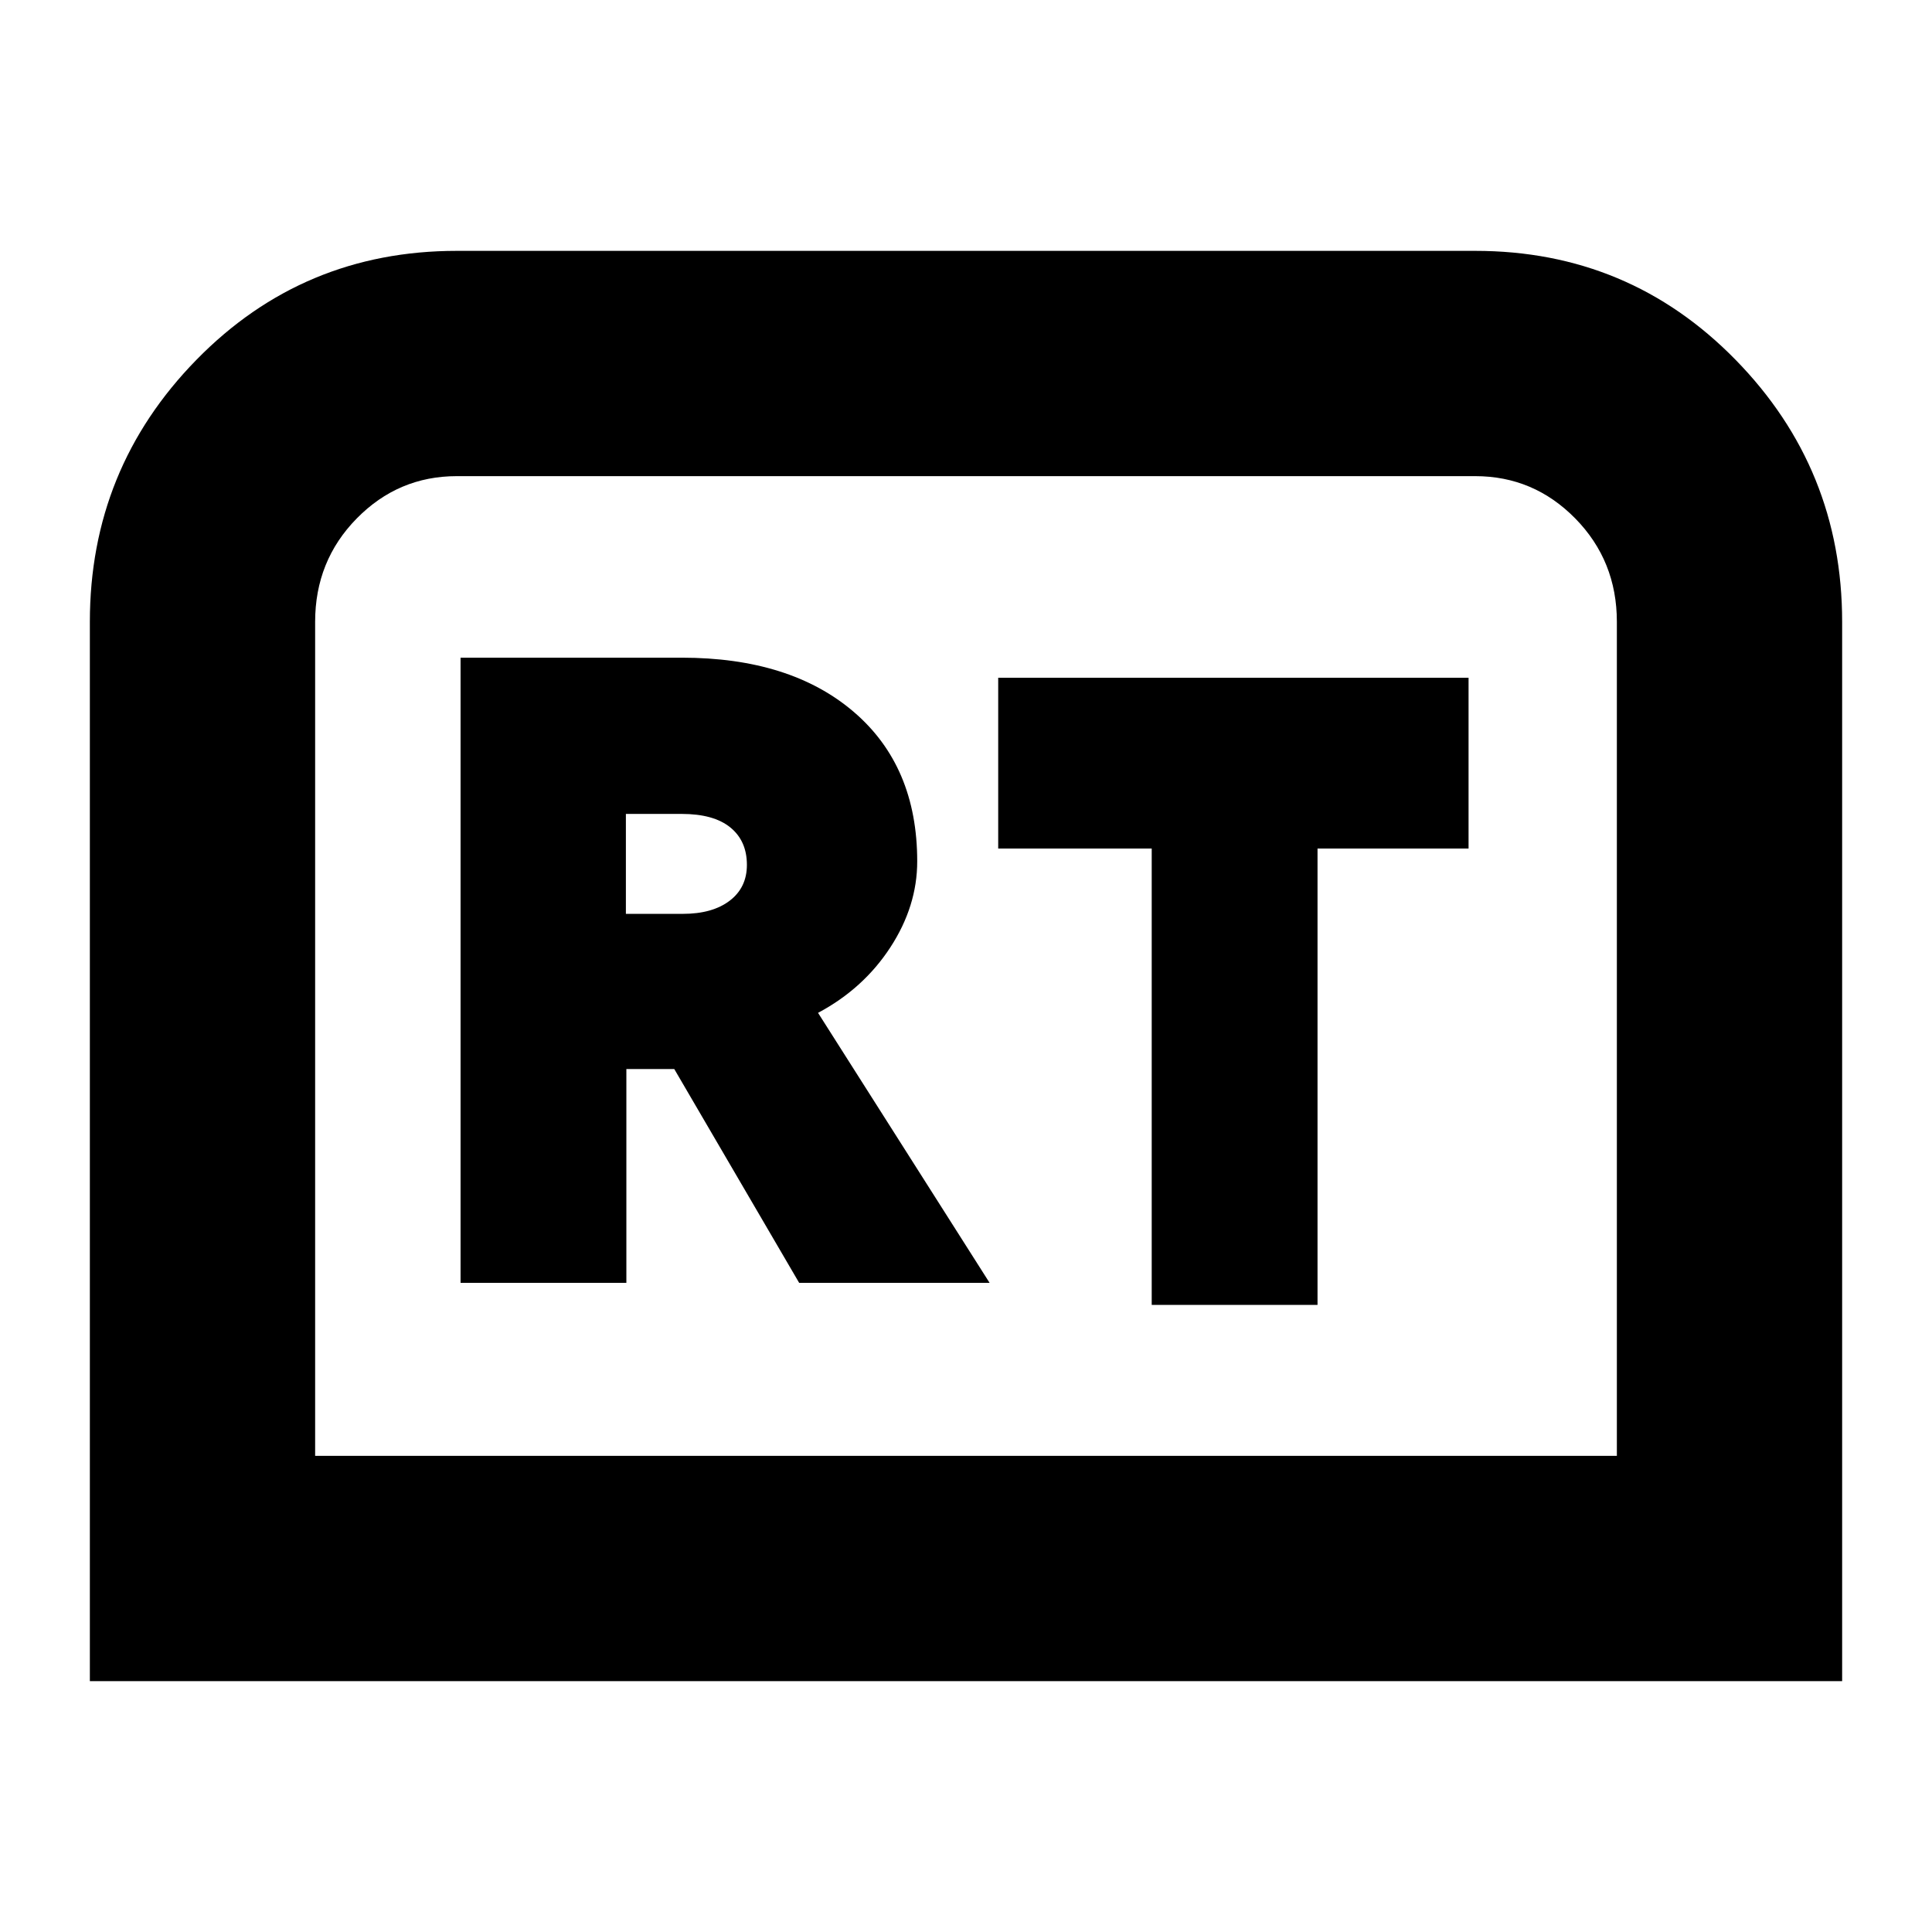 <svg xmlns="http://www.w3.org/2000/svg" height="24" viewBox="0 -960 960 960" width="24"><path d="M44.65-124.65V-651q0-76.1 52.96-130.22 52.96-54.13 129.39-54.13h506q76.43 0 129.39 54.13Q915.35-727.1 915.35-651v526.35H44.65Zm111.94-111.94h646.82V-651q0-30.33-20.66-51.37T733-723.41H227q-29.09 0-49.75 21.04T156.59-651v414.41Zm0 0H803.41 156.59Zm72.26-85.98h82.39V-428.8h23.8l62.05 106.23h94.63l-85.24-134.15q22.52-12 35.9-32.5 13.38-20.5 13.38-42.78 0-47.24-31.48-74.22-31.48-26.98-85.48-26.98H228.85v310.63ZM311-505.91v-49.66h27.72q15.89 0 24.15 6.7 8.26 6.7 8.26 18.63 0 11.28-8.57 17.81-8.57 6.52-23.27 6.52H311Zm261.28 194.3h82.39v-226.76h75.05v-84.87H496v84.87h76.28v226.76Z"/></svg>
